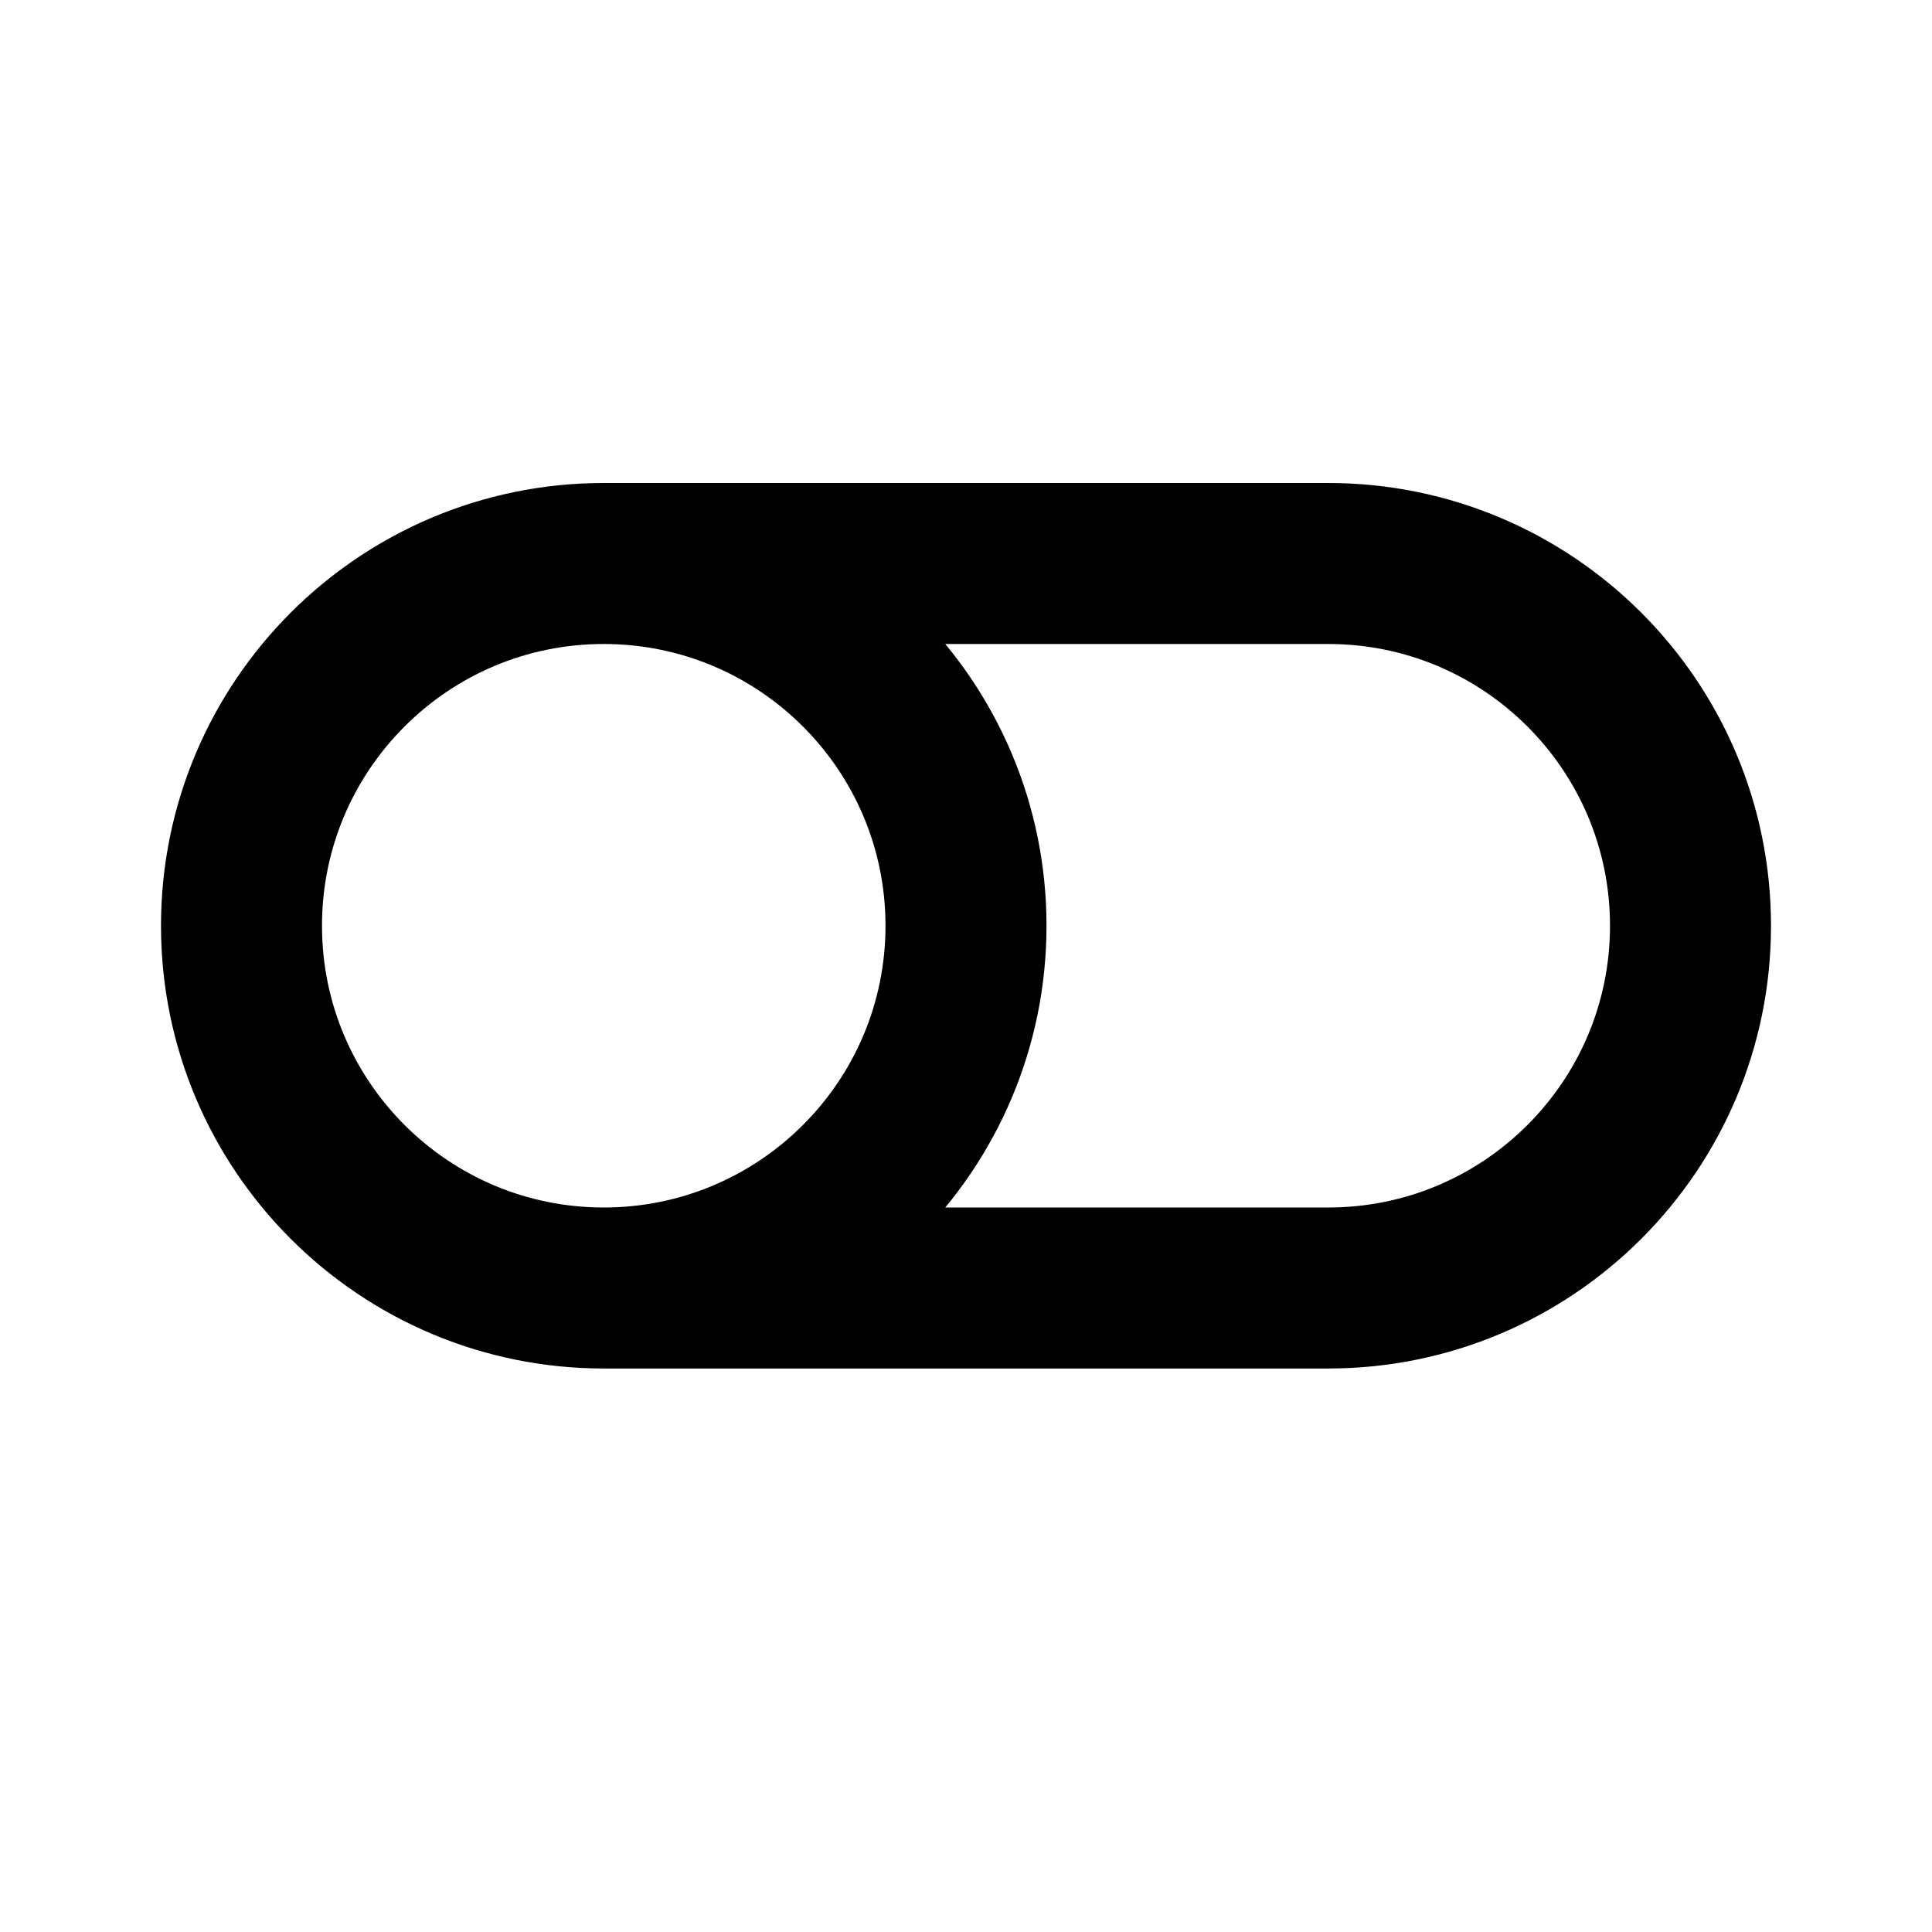 <svg width="24" height="24" viewBox="0 0 24 24" fill="none" xmlns="http://www.w3.org/2000/svg">
<path d="M7.5 16H16.5C18.985 16 21 13.985 21 11.5C21 9.015 18.985 7 16.5 7H7.5M7.5 16C5.015 16 3 13.985 3 11.5C3 9.015 5.015 7 7.5 7M7.5 16C9.985 16 12 13.985 12 11.5C12 9.015 9.985 7 7.5 7" stroke="black" stroke-width="2" stroke-linecap="round" stroke-linejoin="round"/>
</svg>

